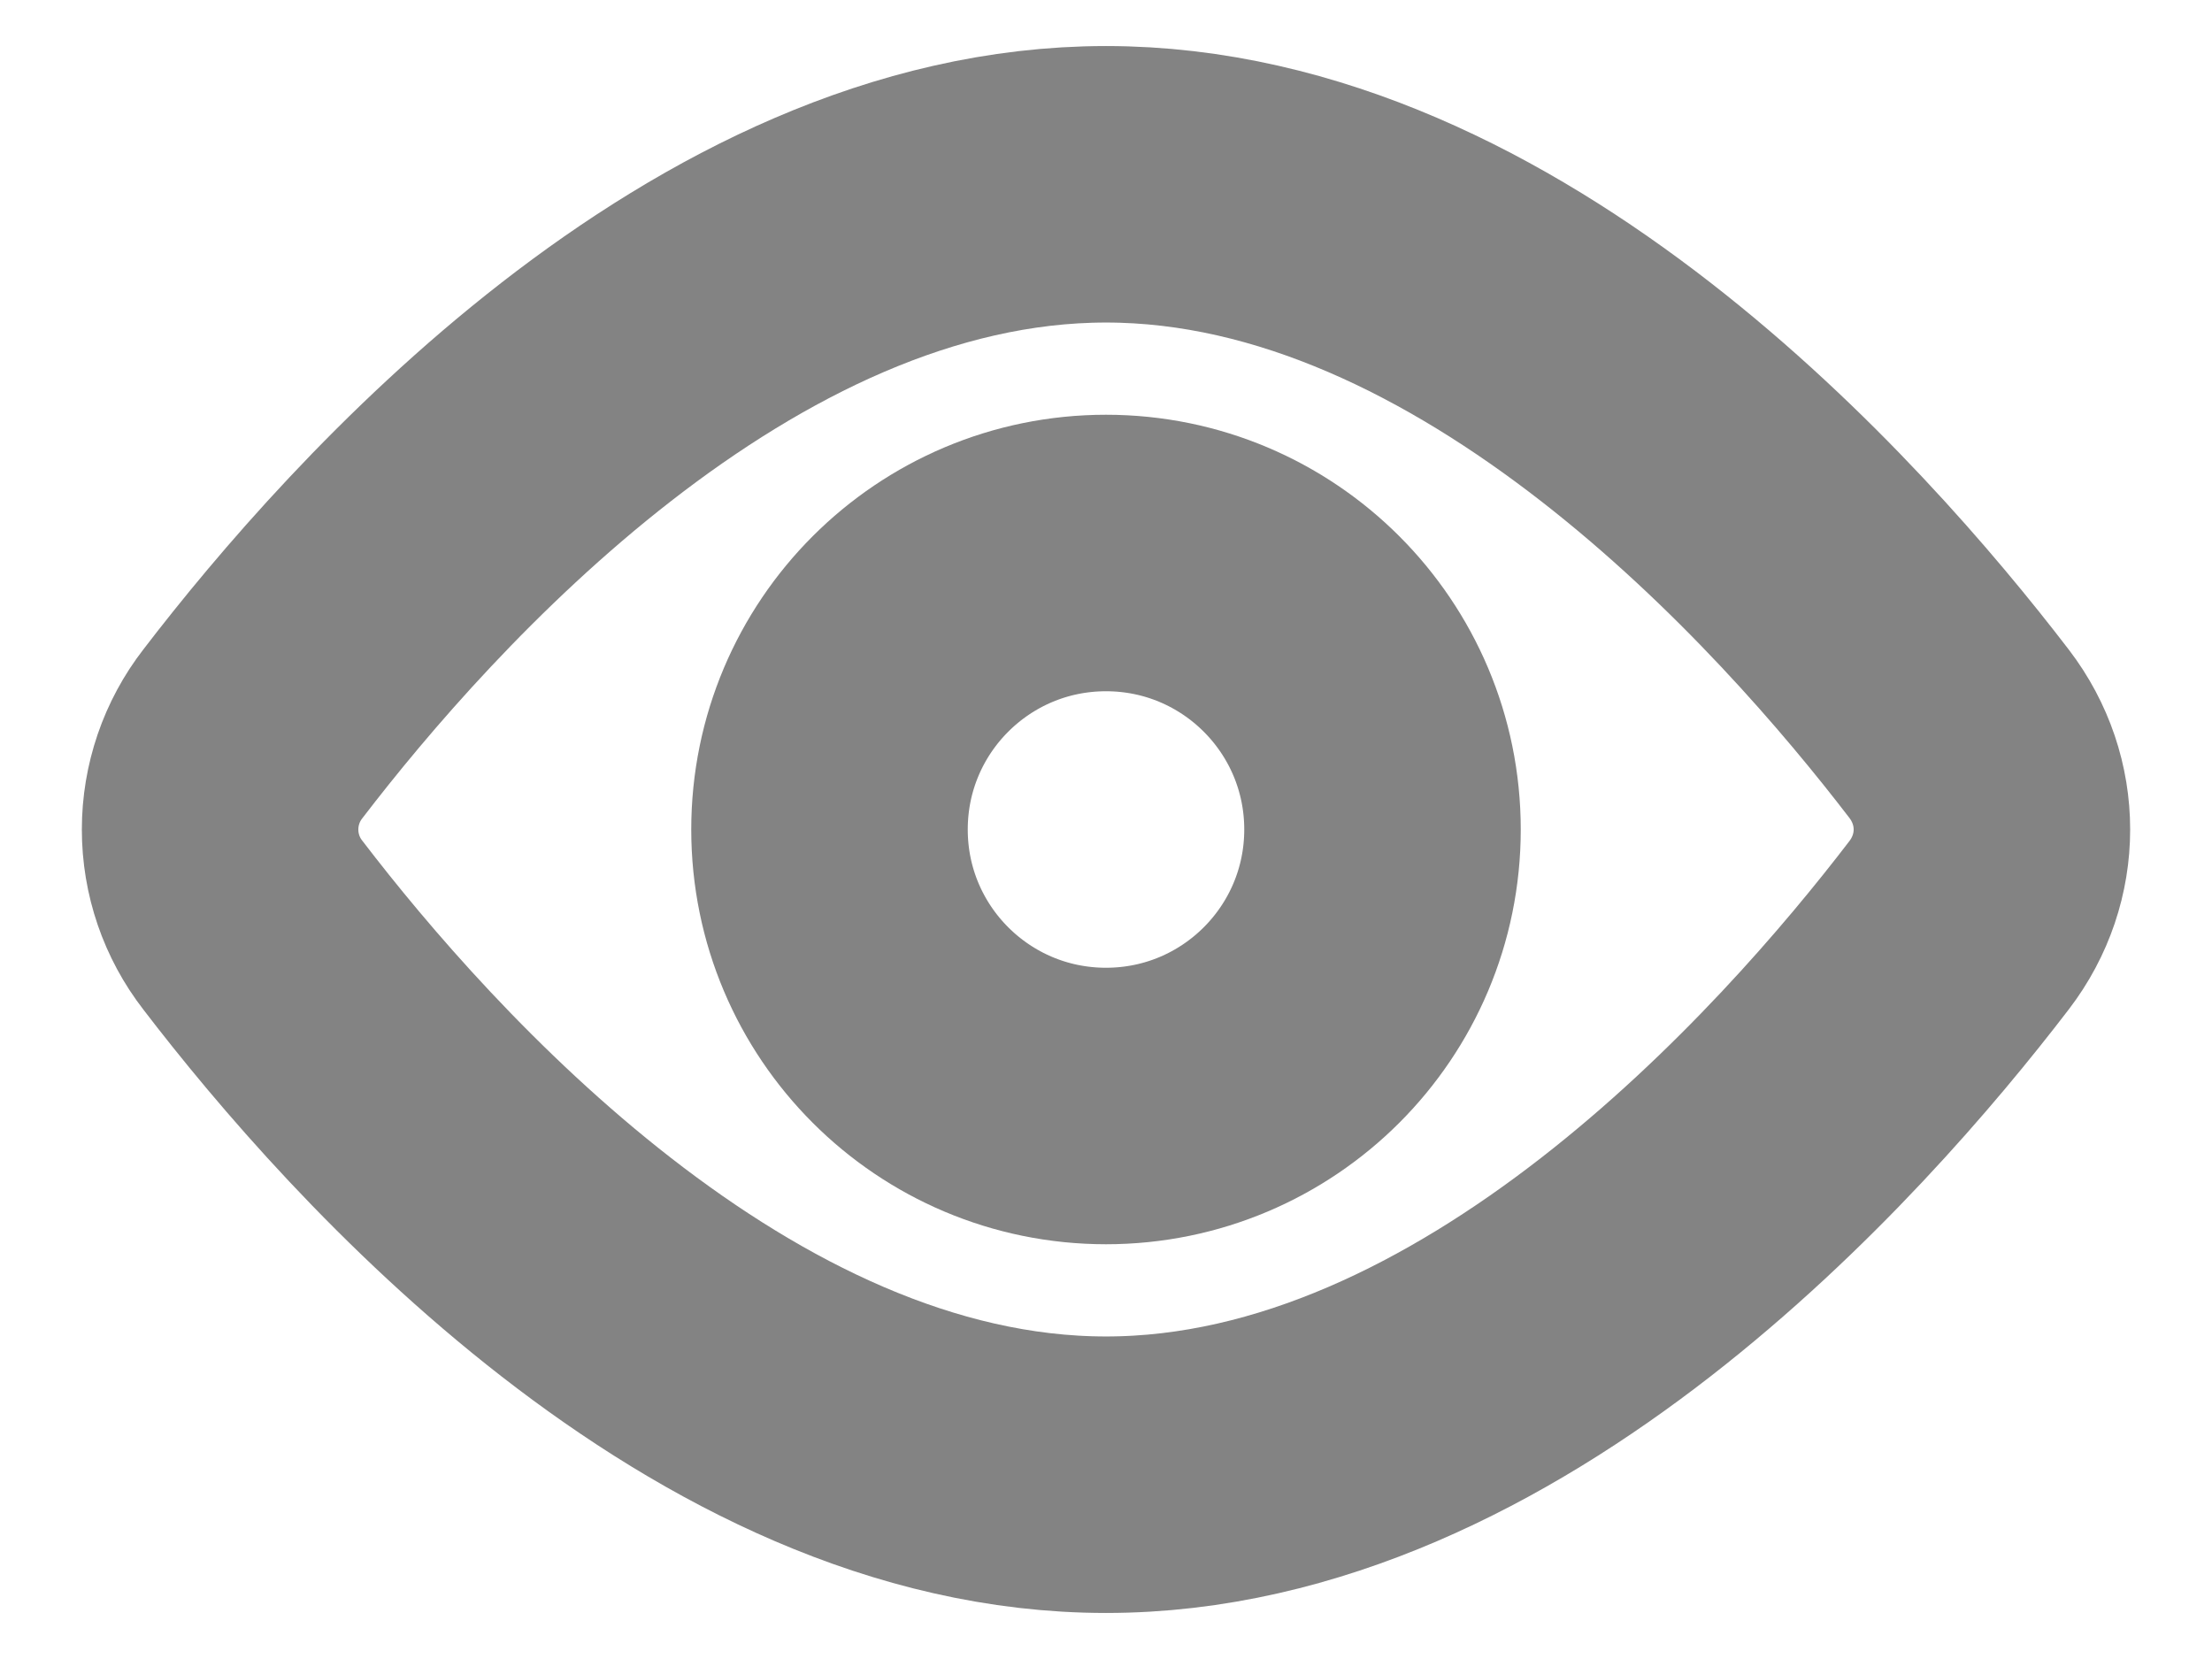 <svg width="16" height="12" viewBox="0 0 16 12" fill="none" xmlns="http://www.w3.org/2000/svg">
<path d="M14.171 5.308C14.487 5.721 14.487 6.279 14.171 6.692C13.176 7.992 10.788 10.667 8 10.667C5.212 10.667 2.824 7.992 1.829 6.692C1.675 6.494 1.592 6.251 1.592 6C1.592 5.75 1.675 5.506 1.829 5.308C2.824 4.009 5.212 1.333 8 1.333C10.788 1.333 13.176 4.009 14.171 5.308V5.308Z" stroke="#838383" stroke-width="2" stroke-linecap="round" stroke-linejoin="round"/>
<path d="M8 8C9.105 8 10 7.105 10 6C10 4.895 9.105 4 8 4C6.895 4 6 4.895 6 6C6 7.105 6.895 8 8 8Z" stroke="#838383" stroke-width="2" stroke-linecap="round" stroke-linejoin="round"/>
</svg>

